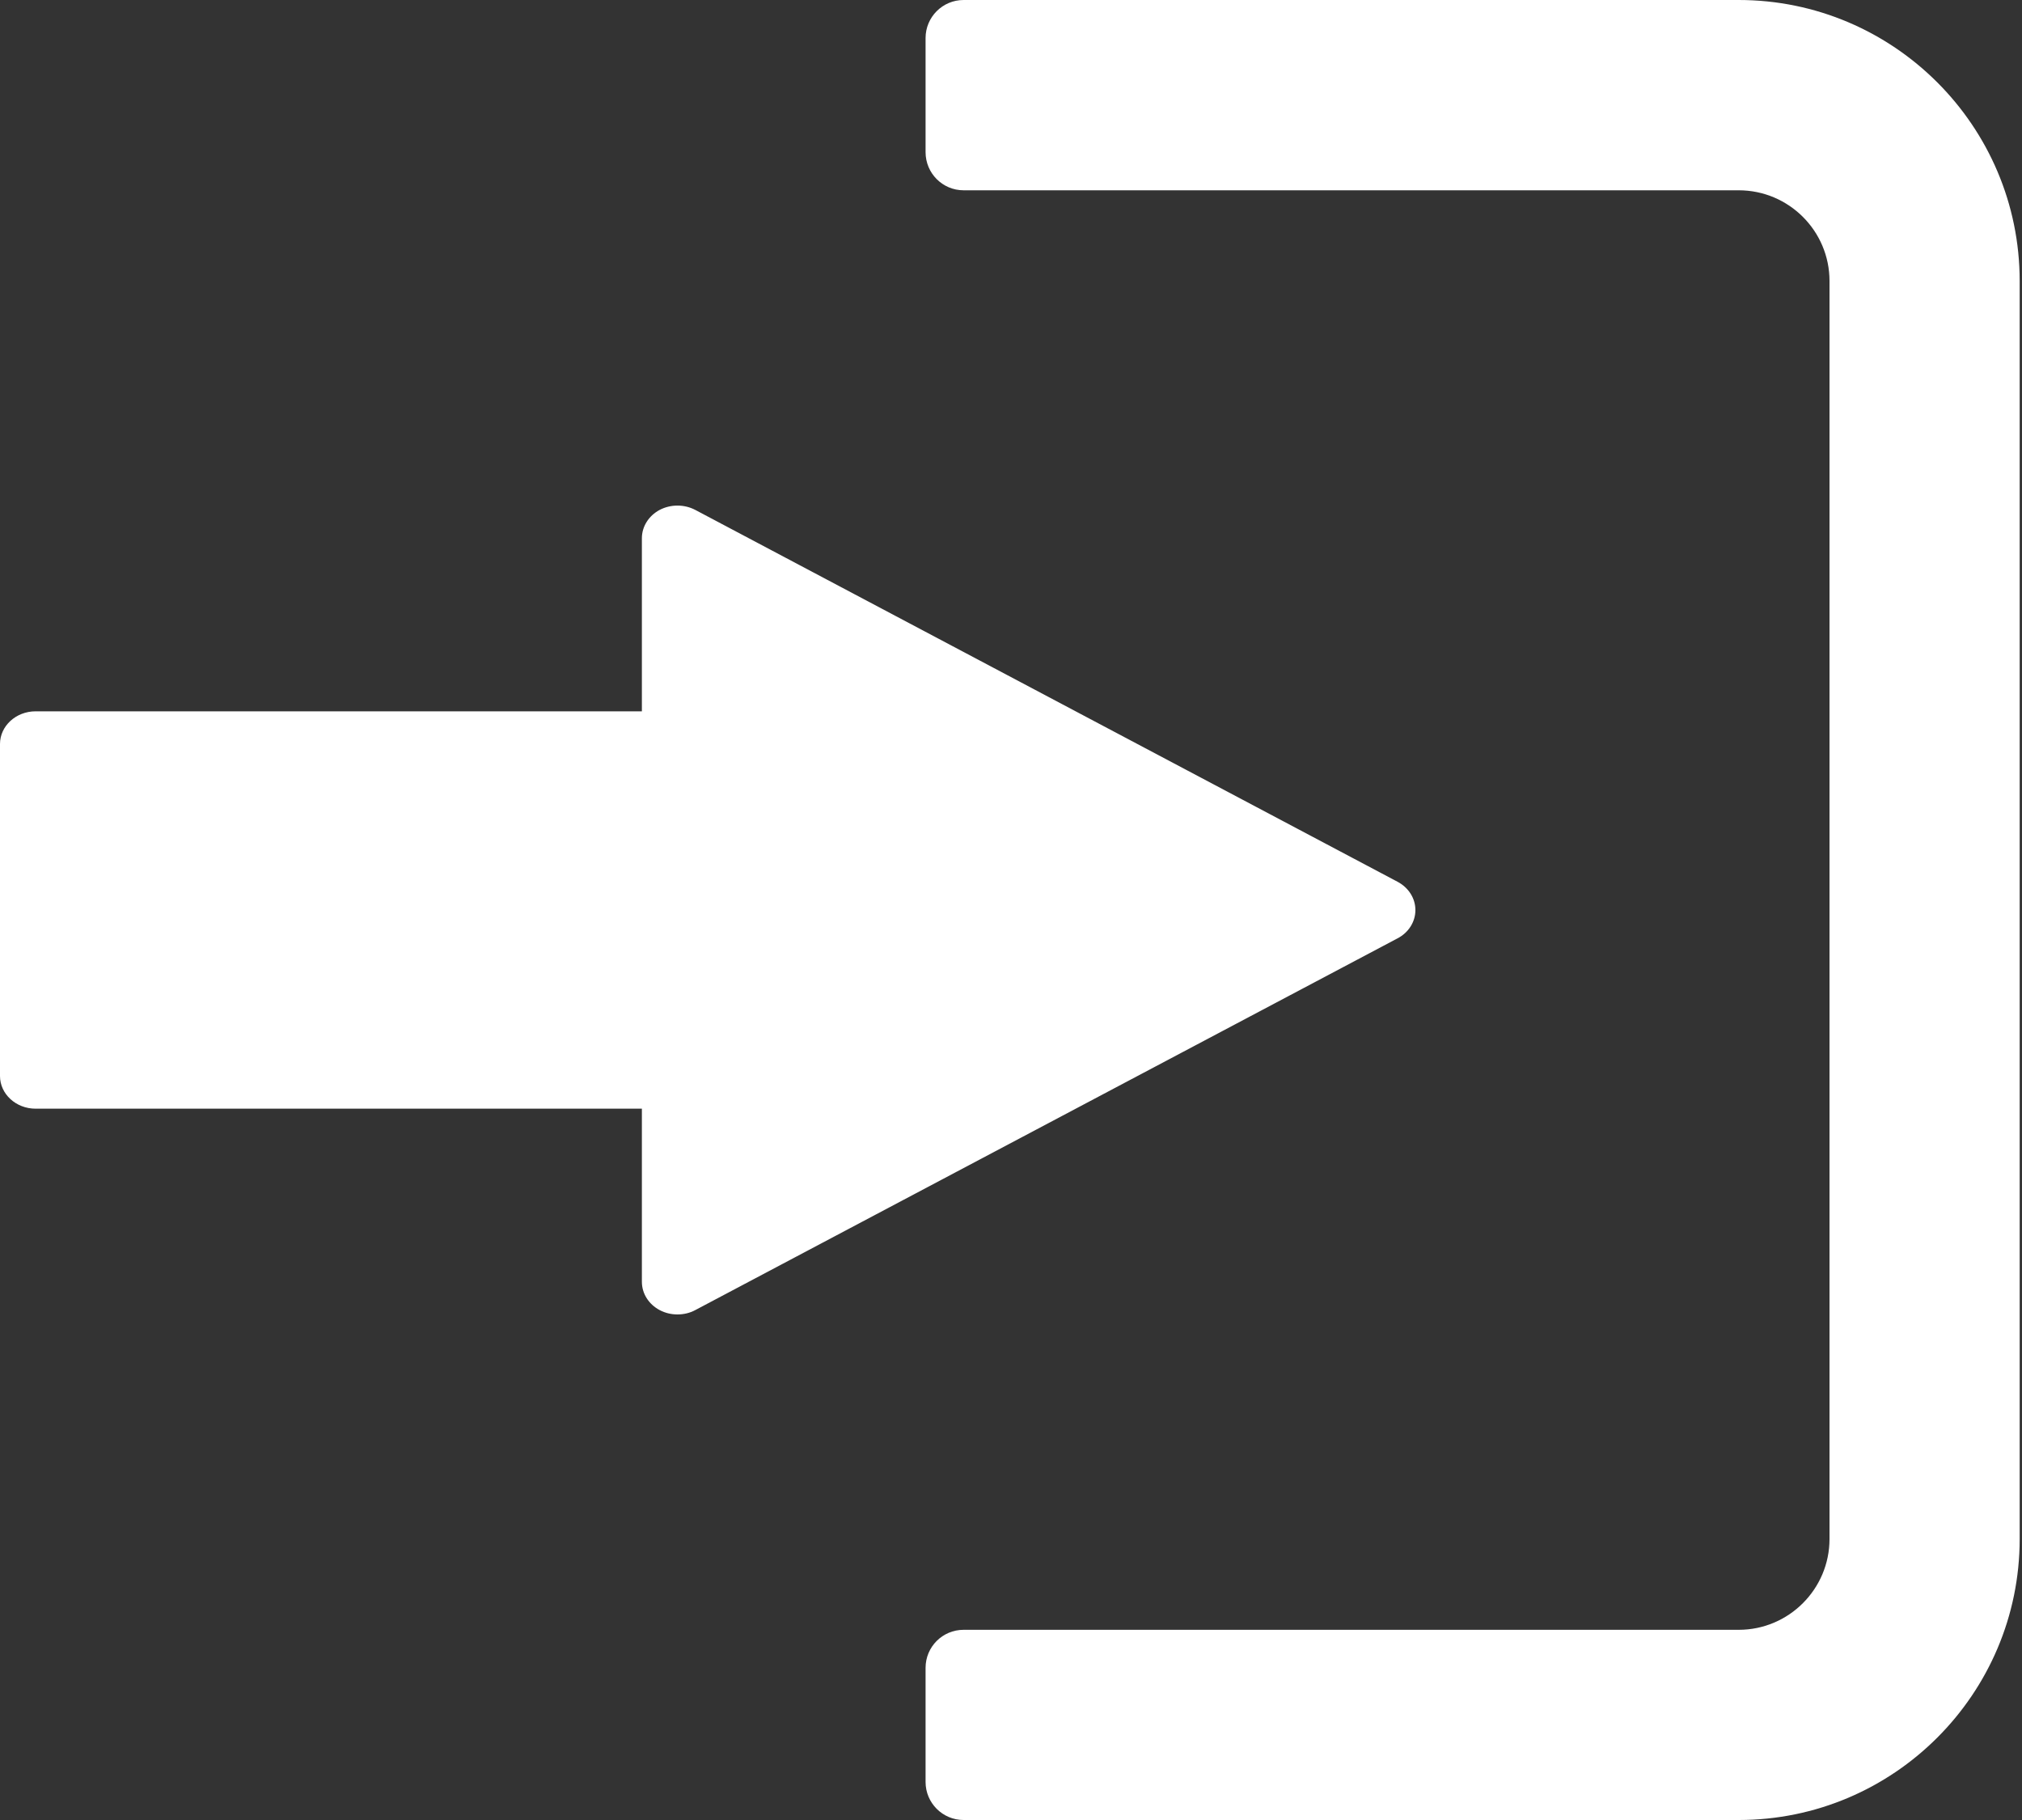 <svg width="20" height="18" viewBox="0 0 20 18" fill="none" xmlns="http://www.w3.org/2000/svg">
    <rect x="0" y="0" width="20" height="18" fill="#333333" stroke="none"/>
    <path d="M9.531 0H17.198C18.731 0 19.977 1.247 19.977 2.779V15.221C19.977 16.753 18.731 18 17.198 18H9.531C9.323 18 9.155 17.831 9.155 17.624V16.495C9.155 16.287 9.323 16.119 9.531 16.119H17.198C17.693 16.119 18.096 15.716 18.096 15.221V2.779C18.096 2.284 17.693 1.882 17.198 1.882H9.531C9.323 1.882 9.155 1.713 9.155 1.505V0.376C9.155 0.169 9.323 0 9.531 0Z" fill="white"/>
    <path d="M13.824 9.28L6.877 12.957C6.823 12.986 6.762 13 6.701 13C6.64 13 6.58 12.986 6.525 12.957C6.416 12.899 6.349 12.793 6.349 12.677V10.965H0.352C0.158 10.965 0 10.82 0 10.642V7.358C0 7.18 0.158 7.035 0.352 7.035H6.349V5.323C6.349 5.208 6.416 5.101 6.525 5.043C6.634 4.986 6.768 4.986 6.877 5.043L13.824 8.721C13.933 8.779 14 8.885 14 9.001C14 9.116 13.933 9.223 13.824 9.28Z" fill="white"/>
</svg>
